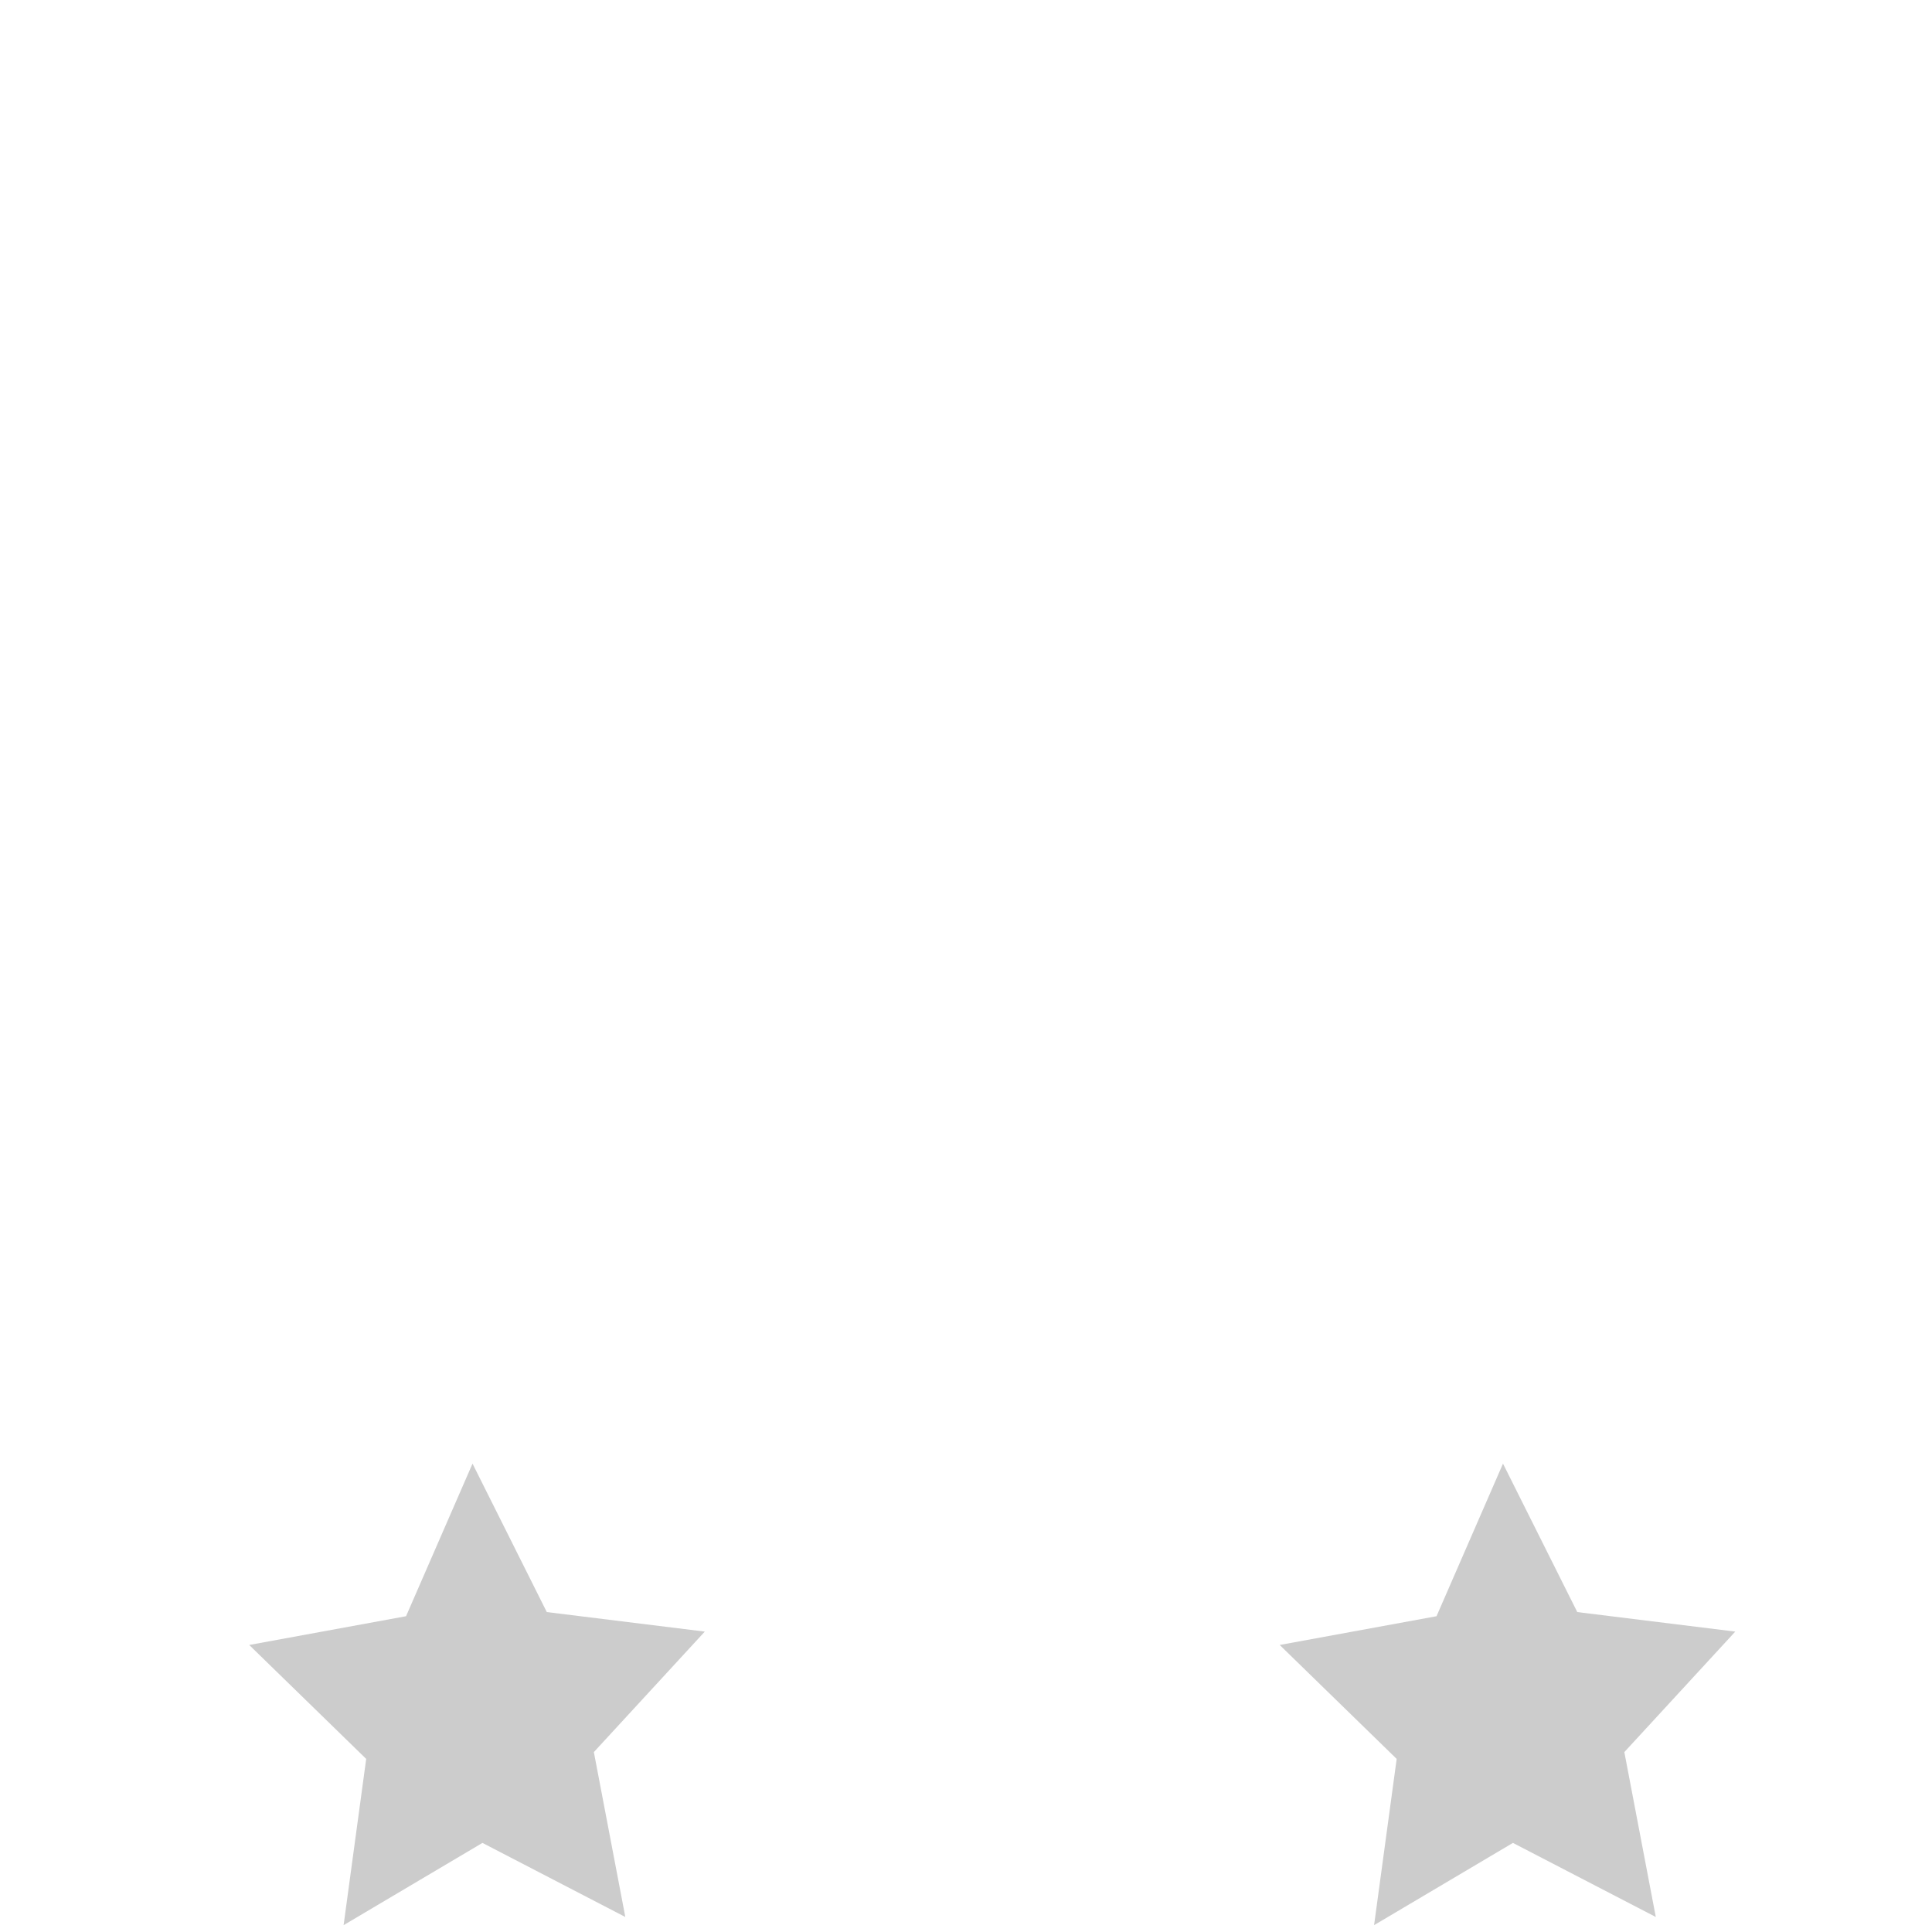<?xml version="1.0" encoding="UTF-8" standalone="no"?>
<!-- Created with Inkscape (http://www.inkscape.org/) -->

<svg
   xmlns:dc="http://purl.org/dc/elements/1.1/"
   xmlns:cc="http://creativecommons.org/ns#"
   xmlns:rdf="http://www.w3.org/1999/02/22-rdf-syntax-ns#"
   xmlns:svg="http://www.w3.org/2000/svg"
   xmlns="http://www.w3.org/2000/svg"
   xmlns:sodipodi="http://sodipodi.sourceforge.net/DTD/sodipodi-0.dtd"
   xmlns:inkscape="http://www.inkscape.org/namespaces/inkscape"
   width="80mm"
   height="80mm"
   version="1.1"
   viewBox="0 0 80 80"
   id="svg1741"
   sodipodi:docname="leyt_rang.svg"
   inkscape:version="0.92.2 (5c3e80d, 2017-08-06)">
  <defs
     id="defs1745" />
  <sodipodi:namedview
     pagecolor="#ffffff"
     bordercolor="#666666"
     borderopacity="1"
     objecttolerance="10"
     gridtolerance="10"
     guidetolerance="10"
     inkscape:pageopacity="0"
     inkscape:pageshadow="2"
     inkscape:window-width="2560"
     inkscape:window-height="981"
     id="namedview1743"
     showgrid="false"
     inkscape:zoom="1.766117"
     inkscape:cx="-88.56084"
     inkscape:cy="198.58614"
     inkscape:window-x="0"
     inkscape:window-y="28"
     inkscape:window-maximized="1"
     inkscape:current-layer="g2210" />
  <g
     transform="translate(0,-217)"
     id="g1739">
    <g
       transform="matrix(0.836,0,0,0.836,2.376,197)"
       id="g1737">
      <g
         style="fill:#cccccc;stroke-width:0.265"
         transform="matrix(5.858,0,0,6.624,-1002.362,-68.029)"
         id="g2210">
        <path
           inkscape:connector-curvature="0"
           d="m 184.625,28.216 -1.208,-0.554 -1.174,0.615 0.191,-1.243 -0.989,-0.852 1.326,-0.215 0.562,-1.141 0.628,1.11 1.336,0.146 -0.938,0.901 z"
           id="path2206"
           style="stroke-width:0.299" />
        <path
           inkscape:connector-curvature="0"
           d="m 175.912,28.216 -1.208,-0.554 -1.174,0.615 0.191,-1.243 -0.989,-0.852 1.326,-0.215 0.562,-1.141 0.628,1.11 1.336,0.146 -0.938,0.901 z"
           id="path2208"
           style="stroke-width:0.299" />
      </g>
    </g>
  </g>
</svg>
